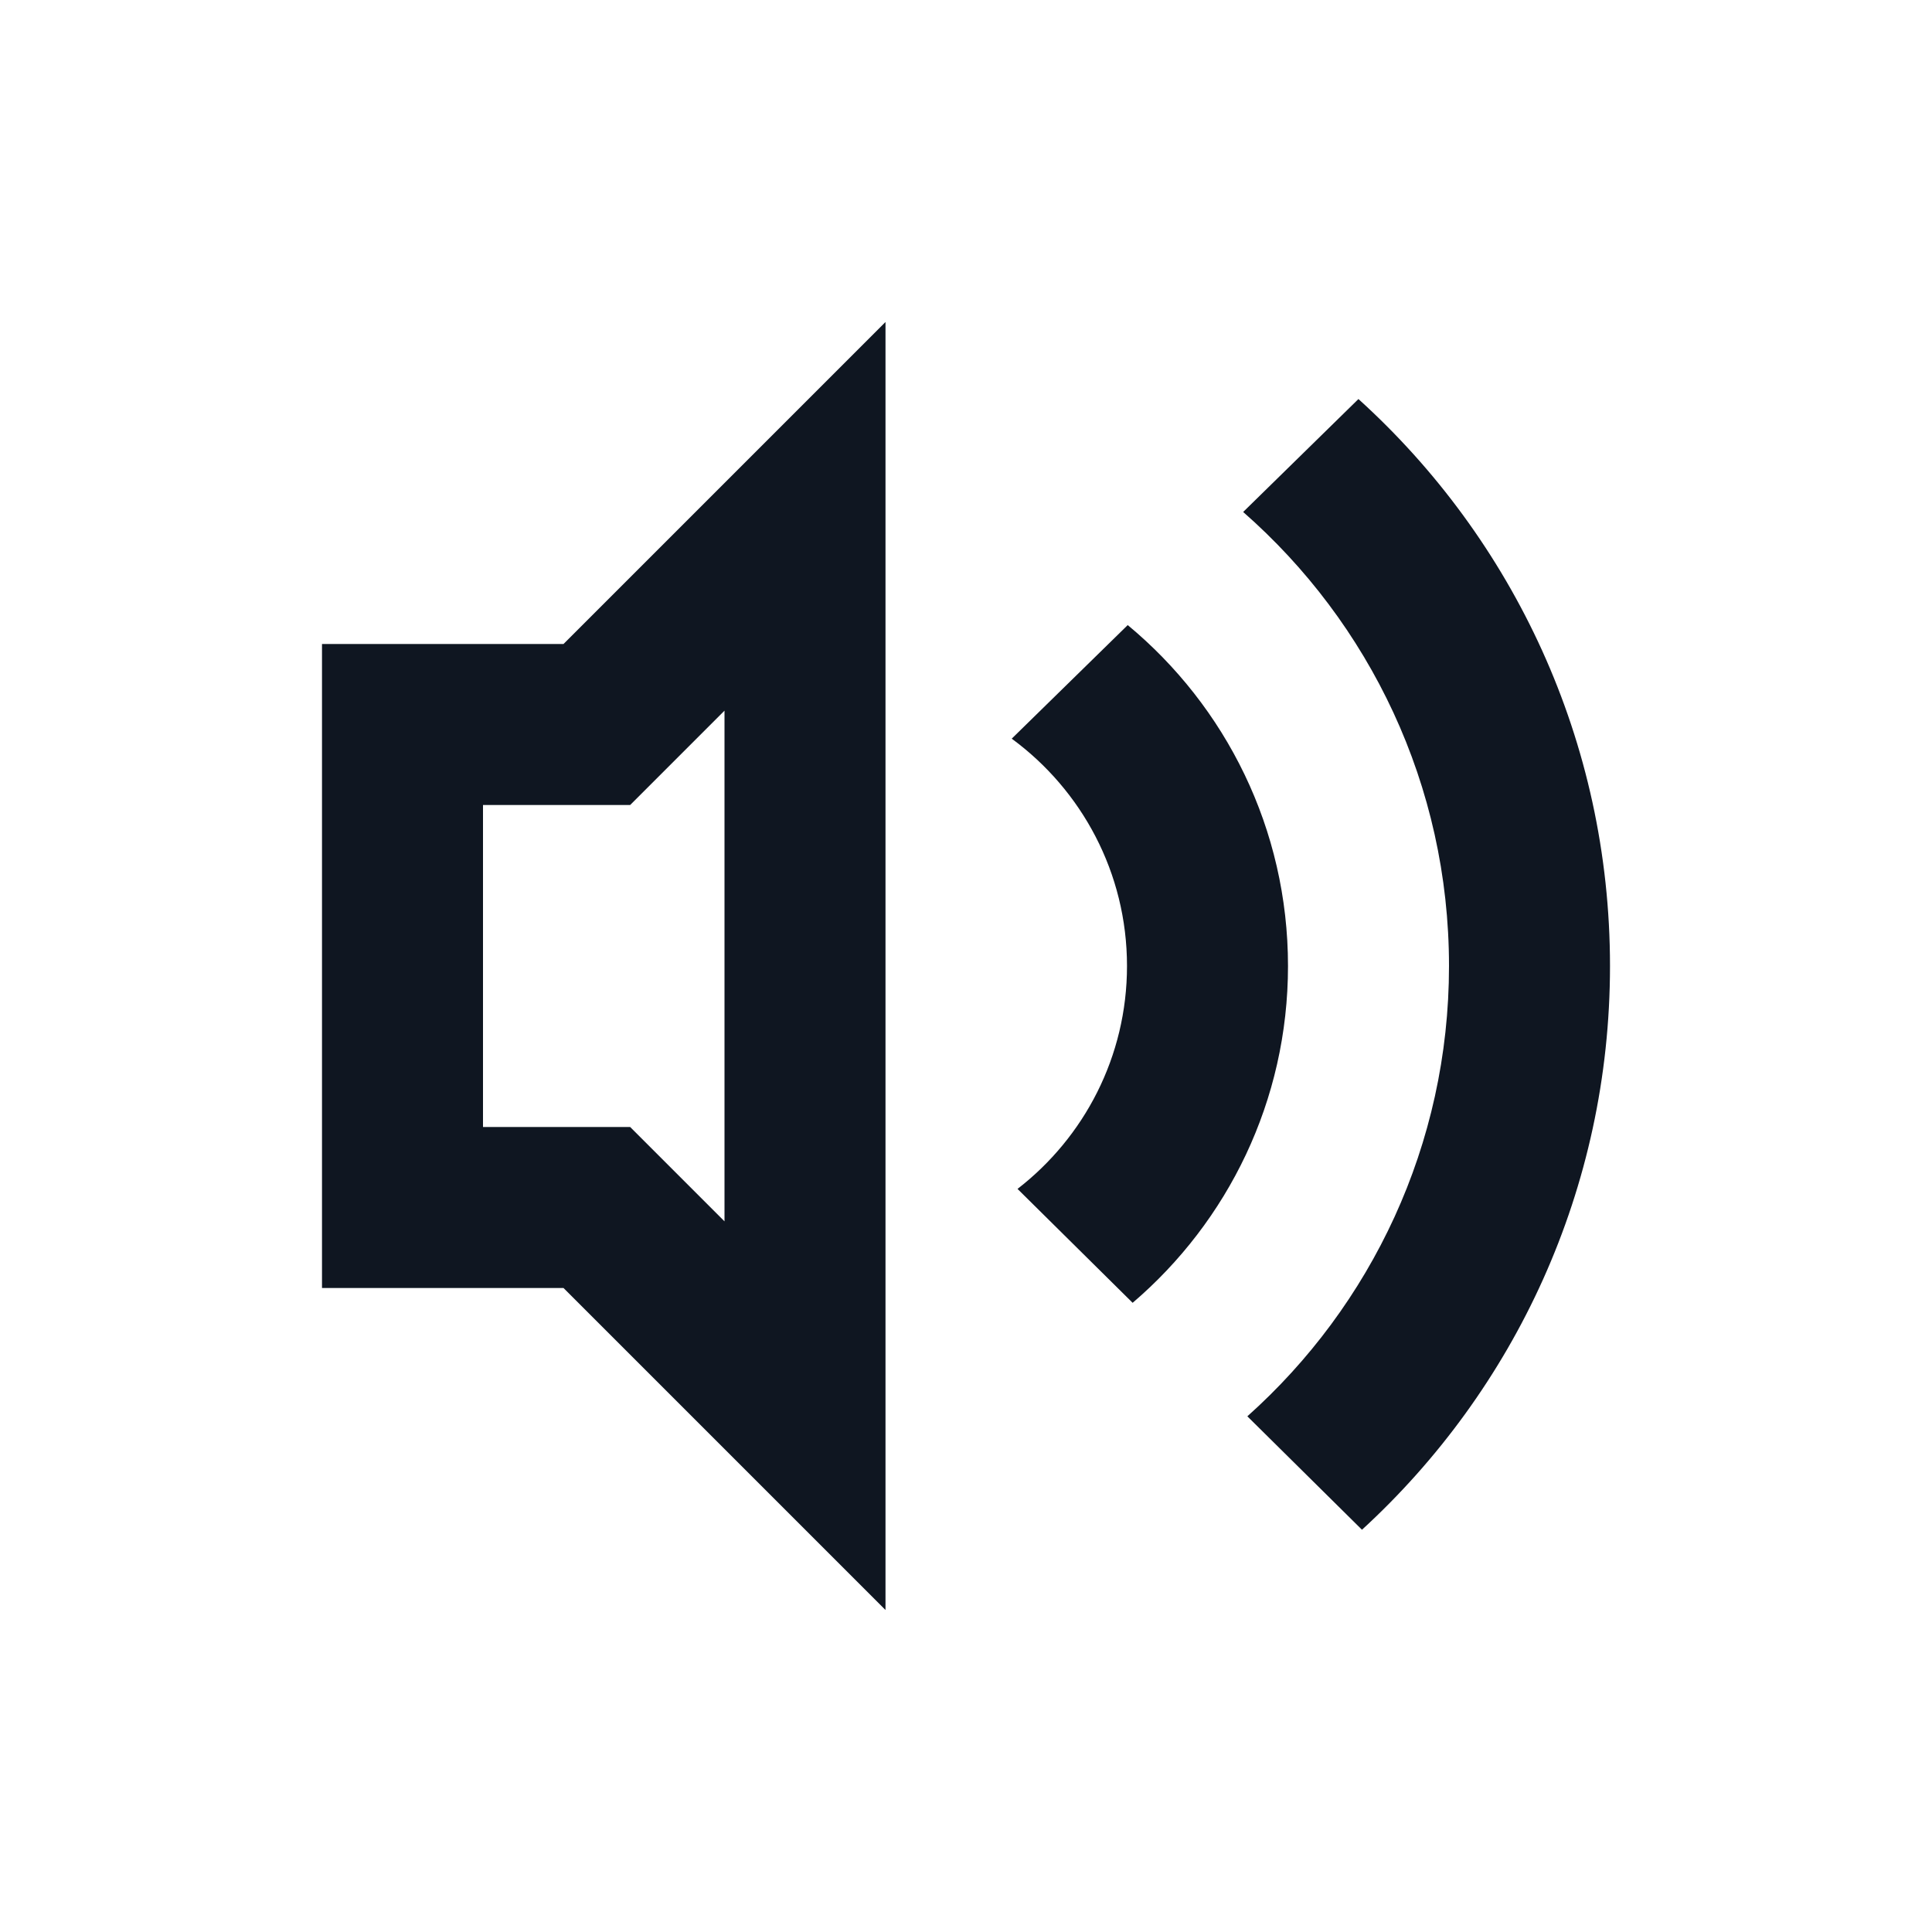 <svg width="24" height="24" viewBox="0 0 24 24" fill="none" xmlns="http://www.w3.org/2000/svg">
<path d="M16.919 19.003C18.813 17.267 20 14.772 20 12C20 9.207 18.795 6.695 16.875 4.957L15.443 6.36C17.011 7.734 18 9.752 18 12C18 14.223 17.032 16.221 15.495 17.594L16.919 19.003Z" fill="#0F1621"/>
<path d="M14.07 16.184C15.251 15.175 16 13.675 16 12C16 10.296 15.225 8.773 14.009 7.765L12.568 9.176C13.436 9.813 14 10.841 14 12C14 13.127 13.467 14.129 12.64 14.769L14.07 16.184Z" fill="#0F1621"/>
<path d="M7 8H4V16H7L11 20V4L7 8ZM9 8.828V15.172L7.828 14H6V10H7.828L9 8.828Z" fill="#0F1621"/>
</svg>
